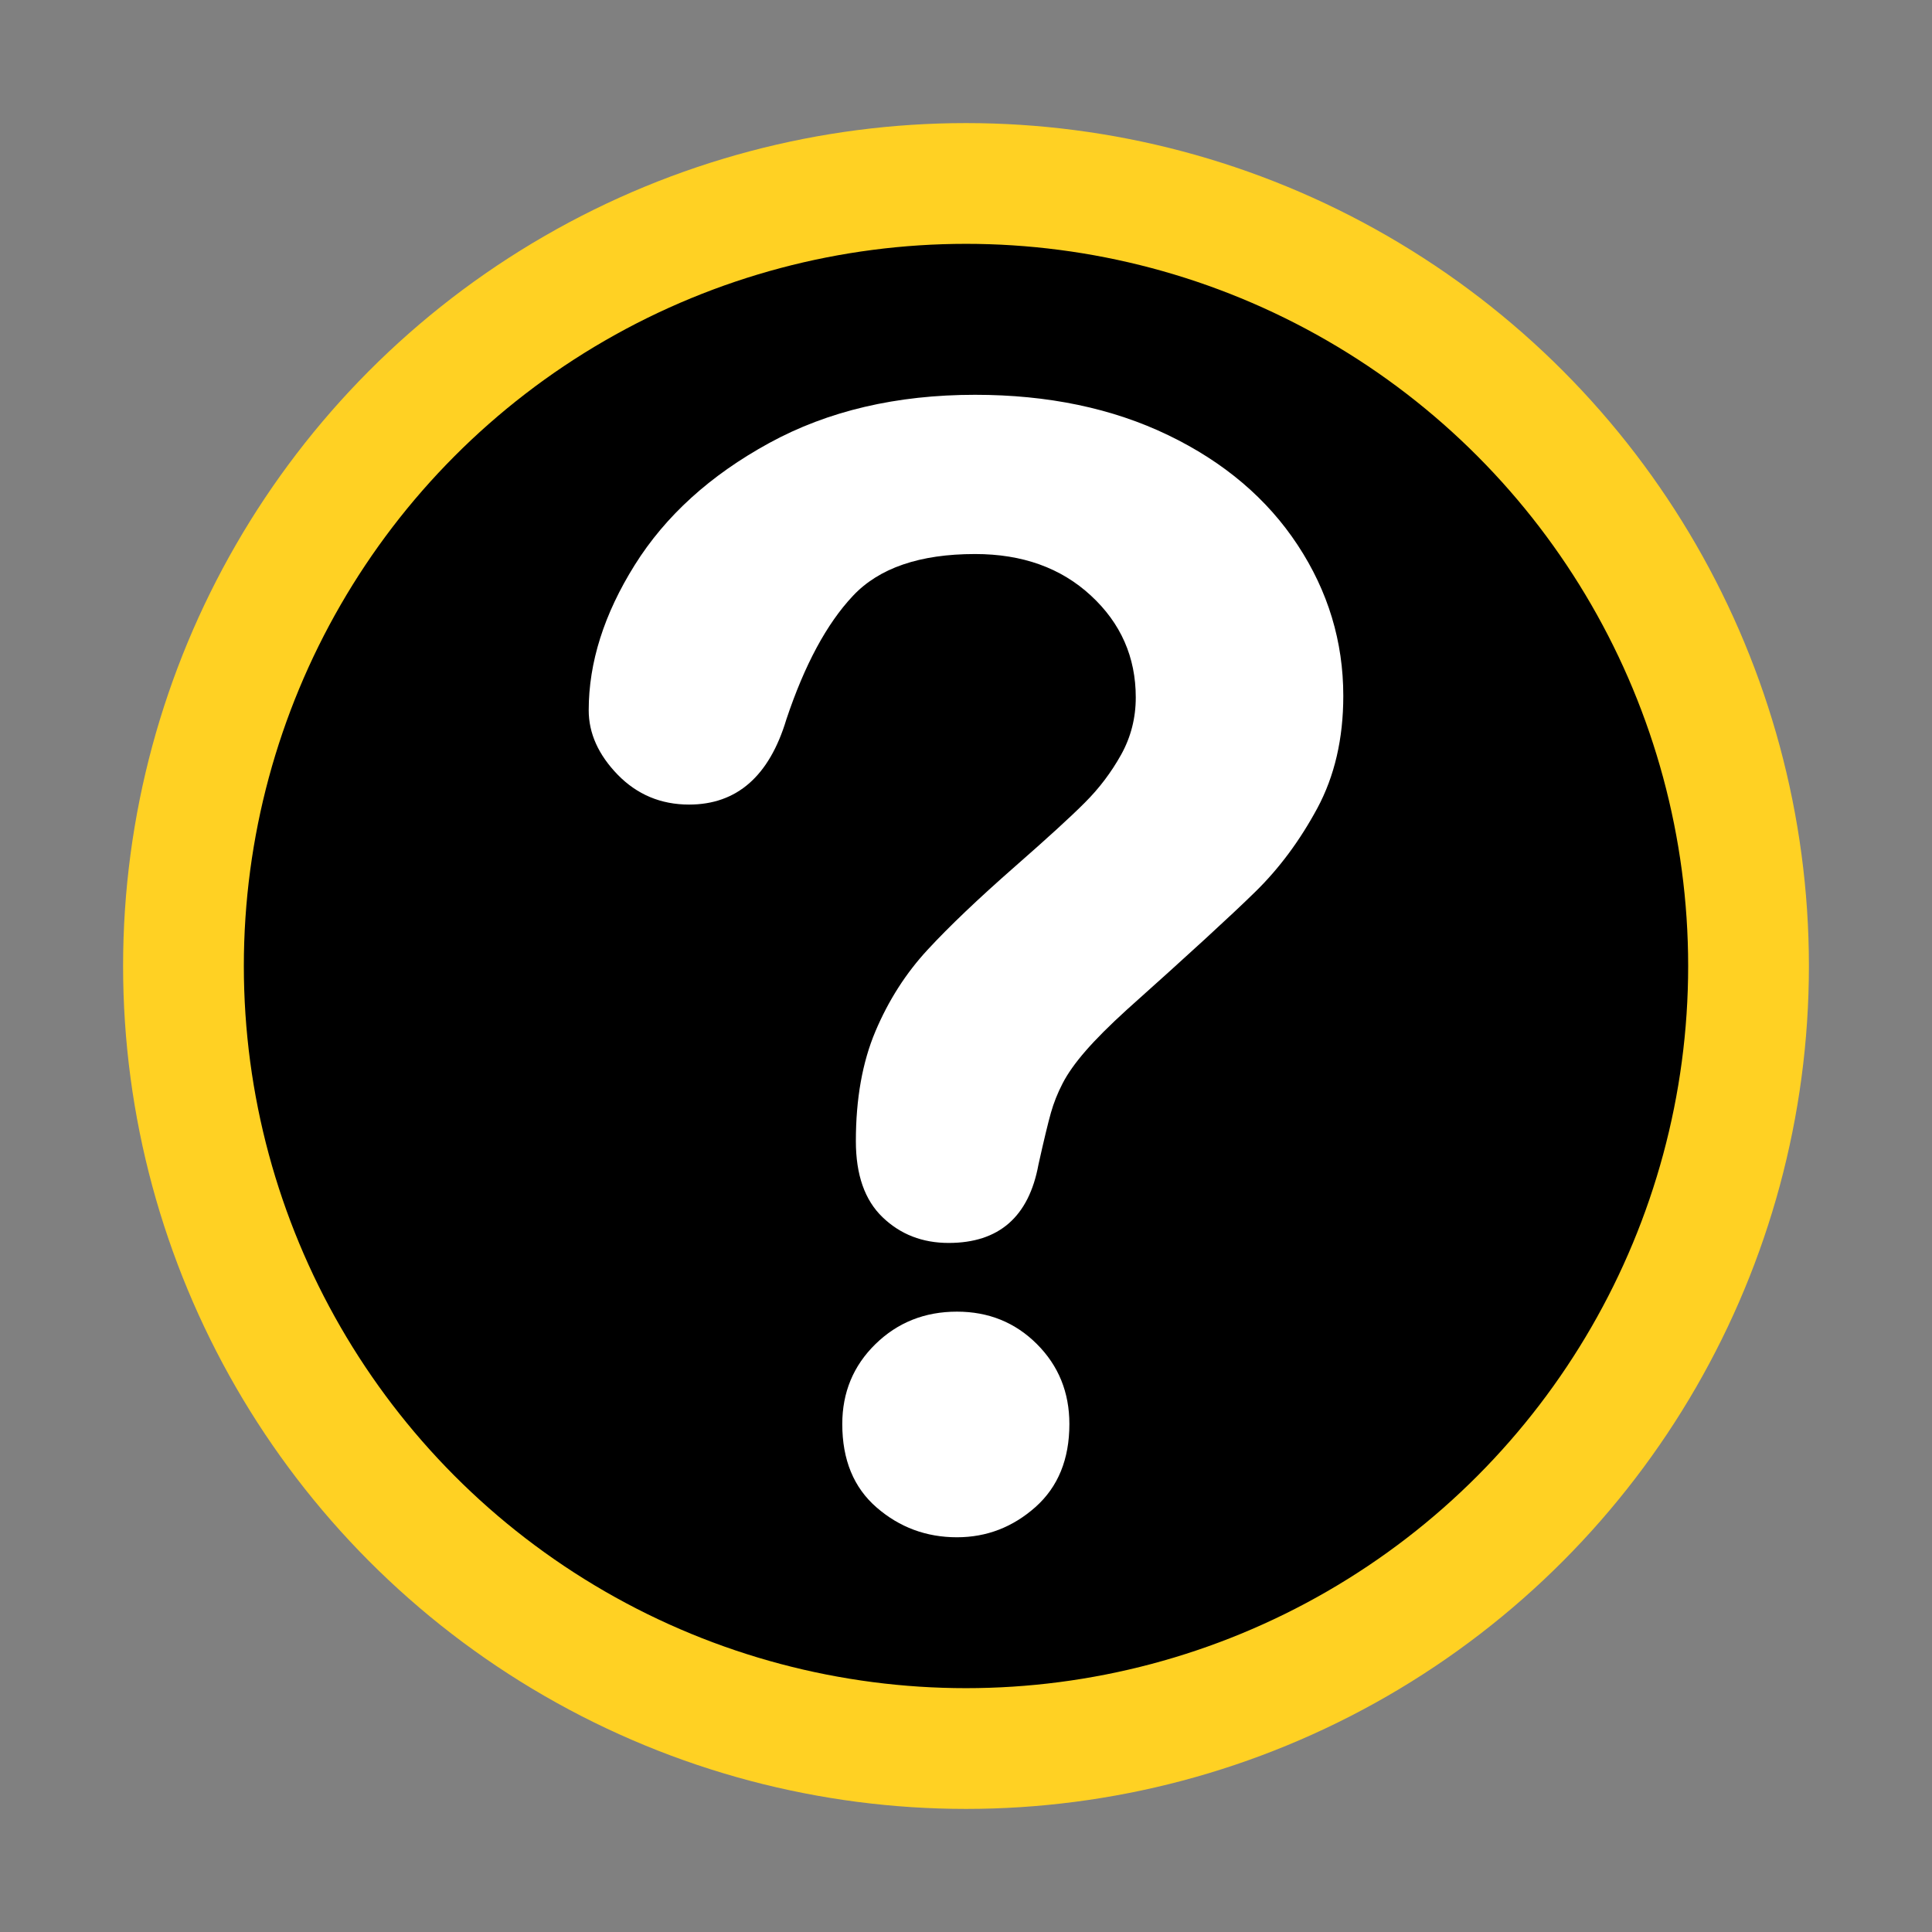 <svg clip-rule="evenodd" fill-rule="evenodd" stroke-linecap="round" stroke-linejoin="round" stroke-miterlimit="1.5" viewBox="0 0 128 128" xmlns="http://www.w3.org/2000/svg"><rect x="0" y="0" width="128" height="128" fill="#808080" stroke="none"/><path d="m0 0h128v128h-128z" fill="none"/><circle cx="64" cy="64" r="51.845" stroke="#ffd123" stroke-width="8"/><path d="m-1.663 26.183c0-.742.238-1.494.715-2.256s1.172-1.393 2.086-1.893 1.98-.75 3.199-.75c1.133 0 2.133.209 3 .627s1.537.987 2.01 1.706c.473.718.709 1.5.709 2.343 0 .664-.135 1.246-.404 1.746-.27.5-.59.932-.961 1.295-.371.364-1.037.975-1.998 1.834-.266.242-.479.455-.639.639s-.279.352-.357.504c-.079.152-.139.305-.182.457s-.108.42-.193.803c-.149.812-.614 1.218-1.395 1.218-.406 0-.748-.132-1.025-.398-.278-.266-.416-.66-.416-1.184 0-.656.101-1.224.304-1.705.203-.48.473-.902.809-1.265.336-.364.789-.795 1.359-1.295.5-.438.862-.768 1.084-.991.223-.222.41-.47.563-.744.152-.273.228-.57.228-.89 0-.625-.232-1.153-.697-1.582-.465-.43-1.064-.645-1.799-.645-.859 0-1.492.217-1.898.651-.407.433-.75 1.072-1.032 1.916-.265.882-.769 1.324-1.511 1.324-.438 0-.807-.155-1.108-.463-.3-.309-.451-.643-.451-1.002zm5.719 12.844c-.477 0-.893-.155-1.248-.463-.356-.309-.533-.74-.533-1.295 0-.492.172-.906.515-1.242.344-.336.766-.504 1.266-.504.492 0 .906.168 1.242.504s.504.75.504 1.242c0 .547-.176.976-.527 1.289-.352.312-.758.469-1.219.469z" fill="#fff" fill-rule="nonzero" transform="matrix(4.266 0 0 4.266 46.098 -64.641)"/></svg>